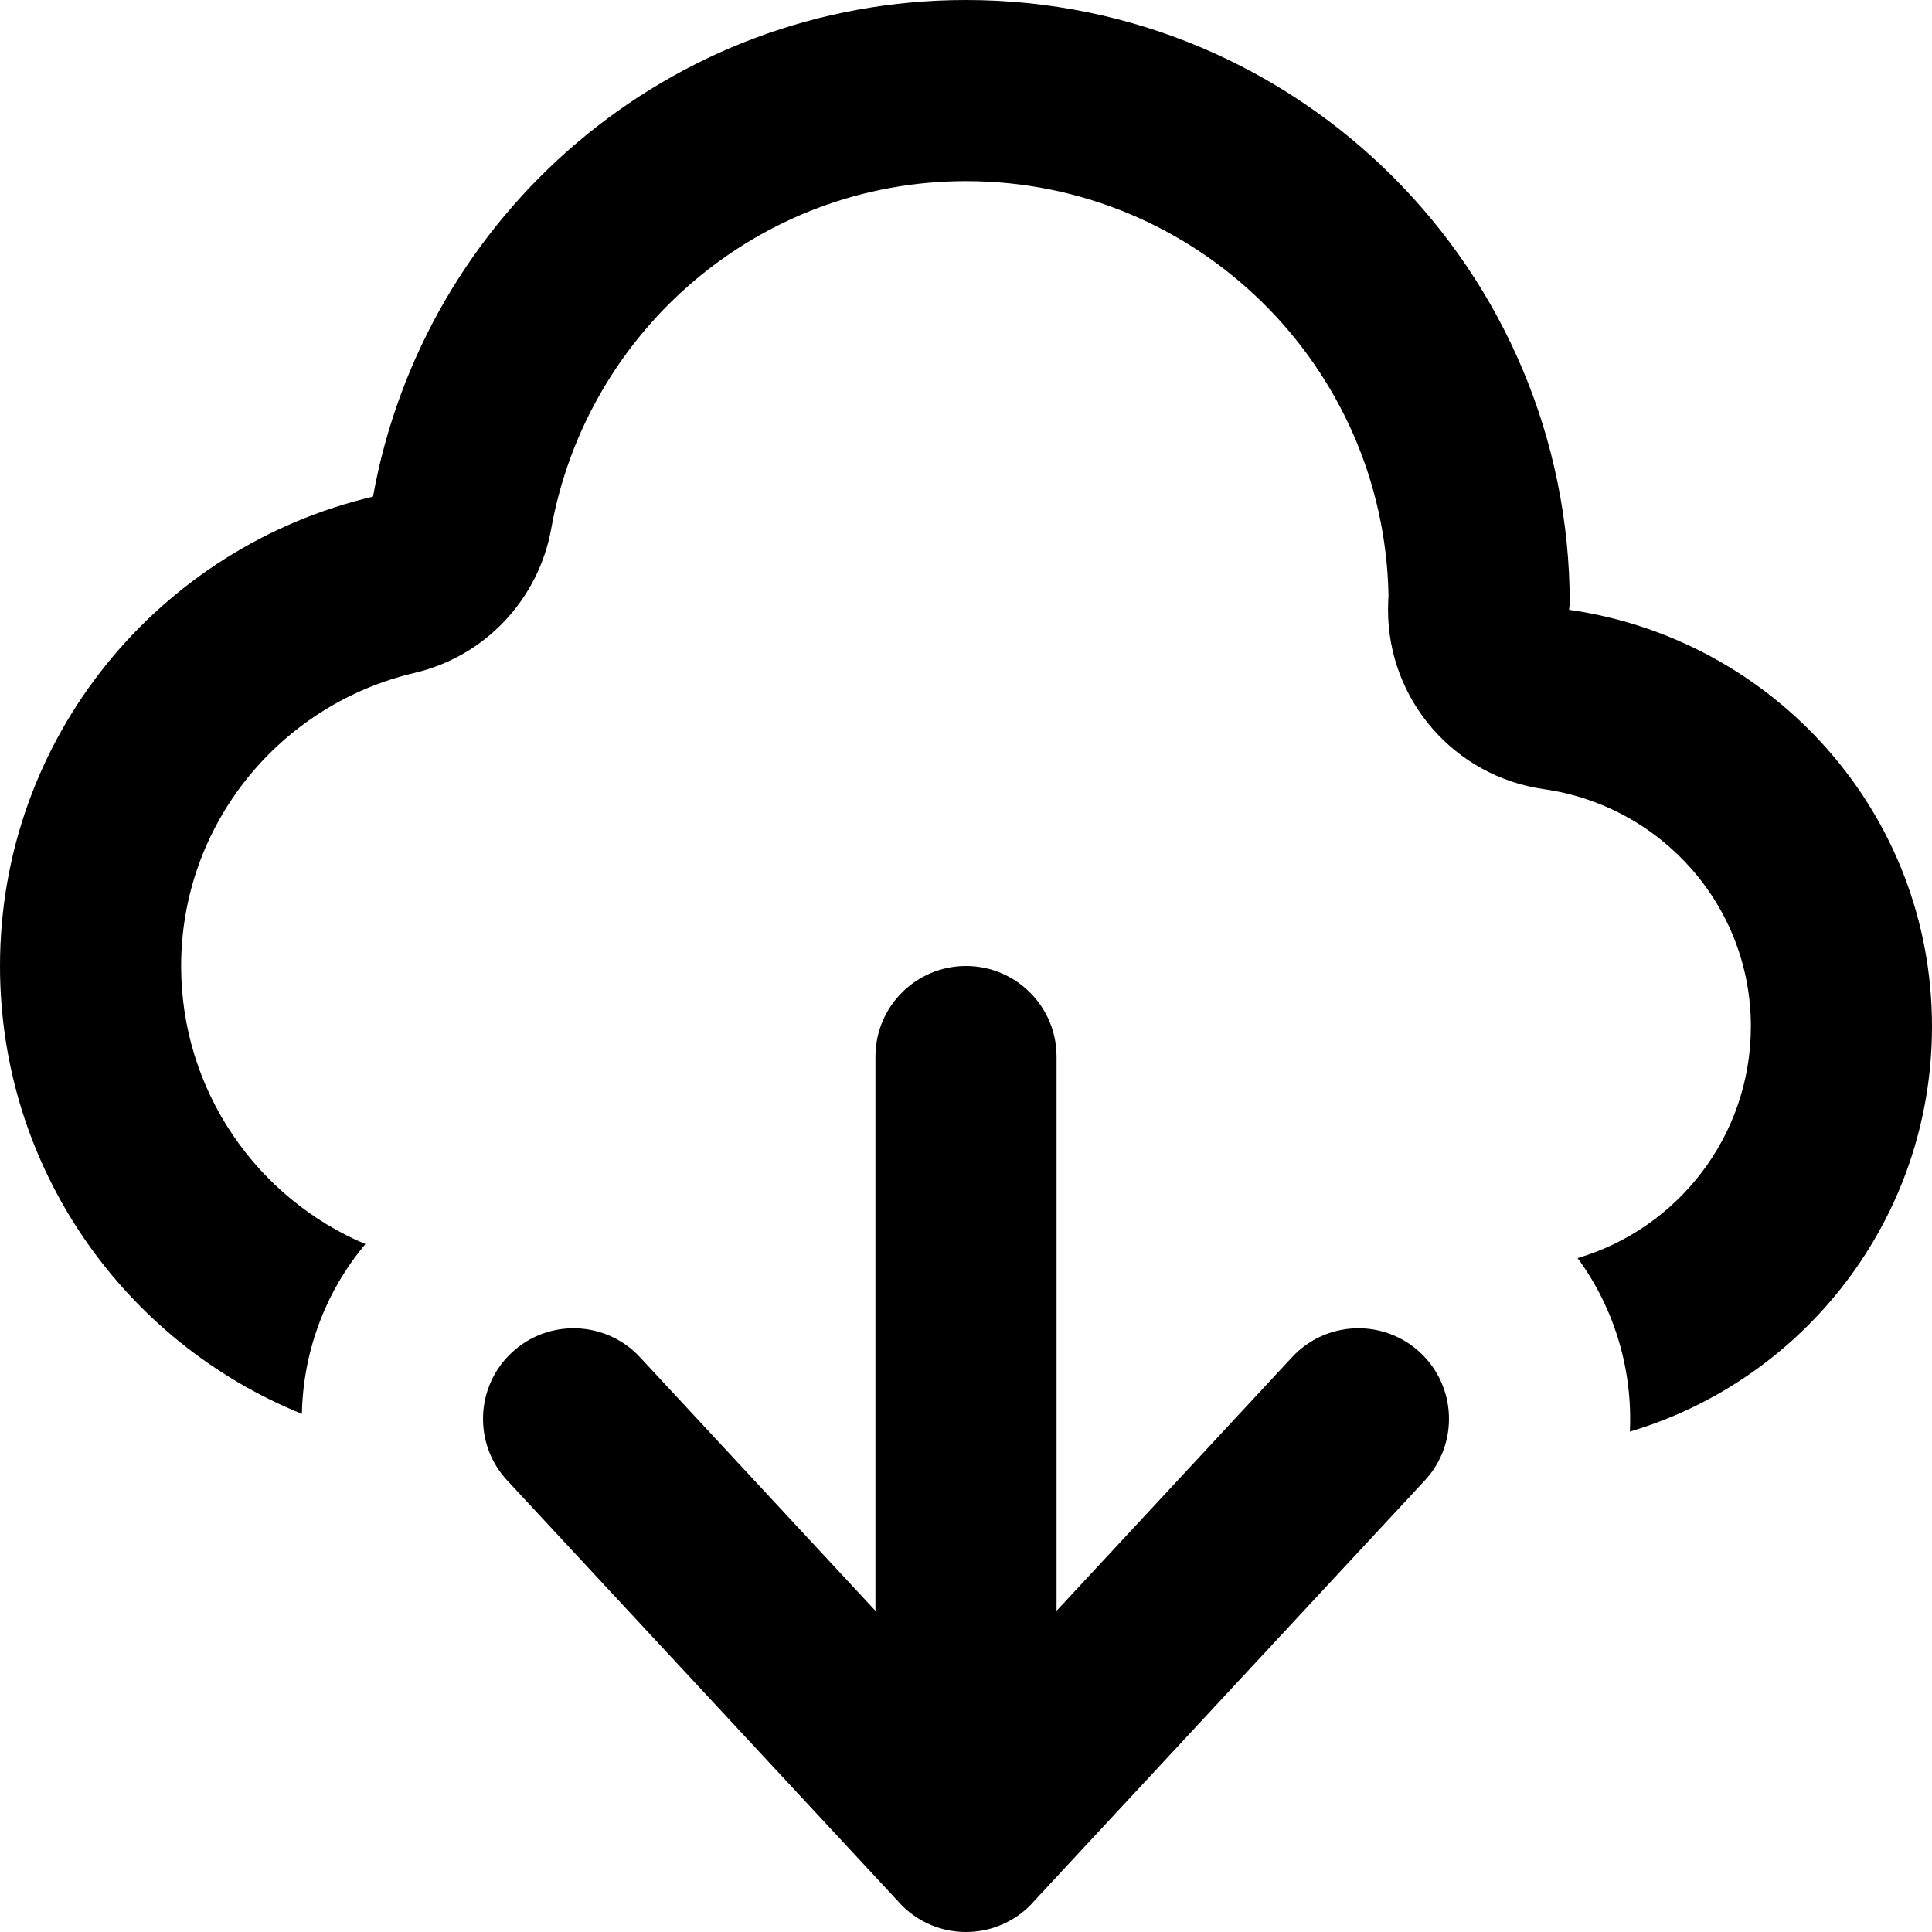 <svg width="16" height="16" viewBox="0 0 16 16" fill="none" xmlns="http://www.w3.org/2000/svg">
<path d="M11.495 5.05C11.495 5.797 12.044 6.429 12.783 6.535C13.761 6.674 14.5 7.504 14.5 8.5C14.5 9.408 13.894 10.175 13.065 10.419C13.376 10.842 13.521 11.352 13.498 11.856C14.945 11.426 16 10.086 16 8.5C16 6.737 14.691 5.292 12.995 5.05C12.995 5.042 12.996 5.034 12.997 5.026C12.999 5.017 13 5.009 13 5C13 2.238 10.762 0 8 0C5.542 0 3.509 1.777 3.089 4.113C1.321 4.528 0 6.106 0 8C0 9.679 1.034 11.116 2.5 11.709C2.51 11.207 2.686 10.708 3.026 10.303C2.129 9.924 1.5 9.035 1.5 8C1.5 6.825 2.32 5.834 3.432 5.573C4.014 5.437 4.459 4.967 4.565 4.378C4.86 2.739 6.286 1.5 8 1.5C9.911 1.5 11.463 3.03 11.499 4.932C11.497 4.966 11.495 5.006 11.495 5.05Z" fill="currentColor"/>
<path d="M8 8C8.414 8 8.75 8.336 8.75 8.75V13.34L10.7 11.24C10.982 10.936 11.457 10.919 11.76 11.2C12.064 11.482 12.081 11.957 11.8 12.26L8.551 15.758C8.546 15.764 8.54 15.77 8.535 15.776C8.399 15.914 8.209 16 8 16C7.798 16 7.615 15.92 7.48 15.791L7.465 15.776C7.46 15.77 7.454 15.764 7.449 15.758L4.2 12.26C3.919 11.957 3.936 11.482 4.24 11.2C4.543 10.919 5.018 10.936 5.3 11.24L7.25 13.34V8.75C7.25 8.336 7.586 8 8 8Z" fill="currentColor"/>
</svg>
